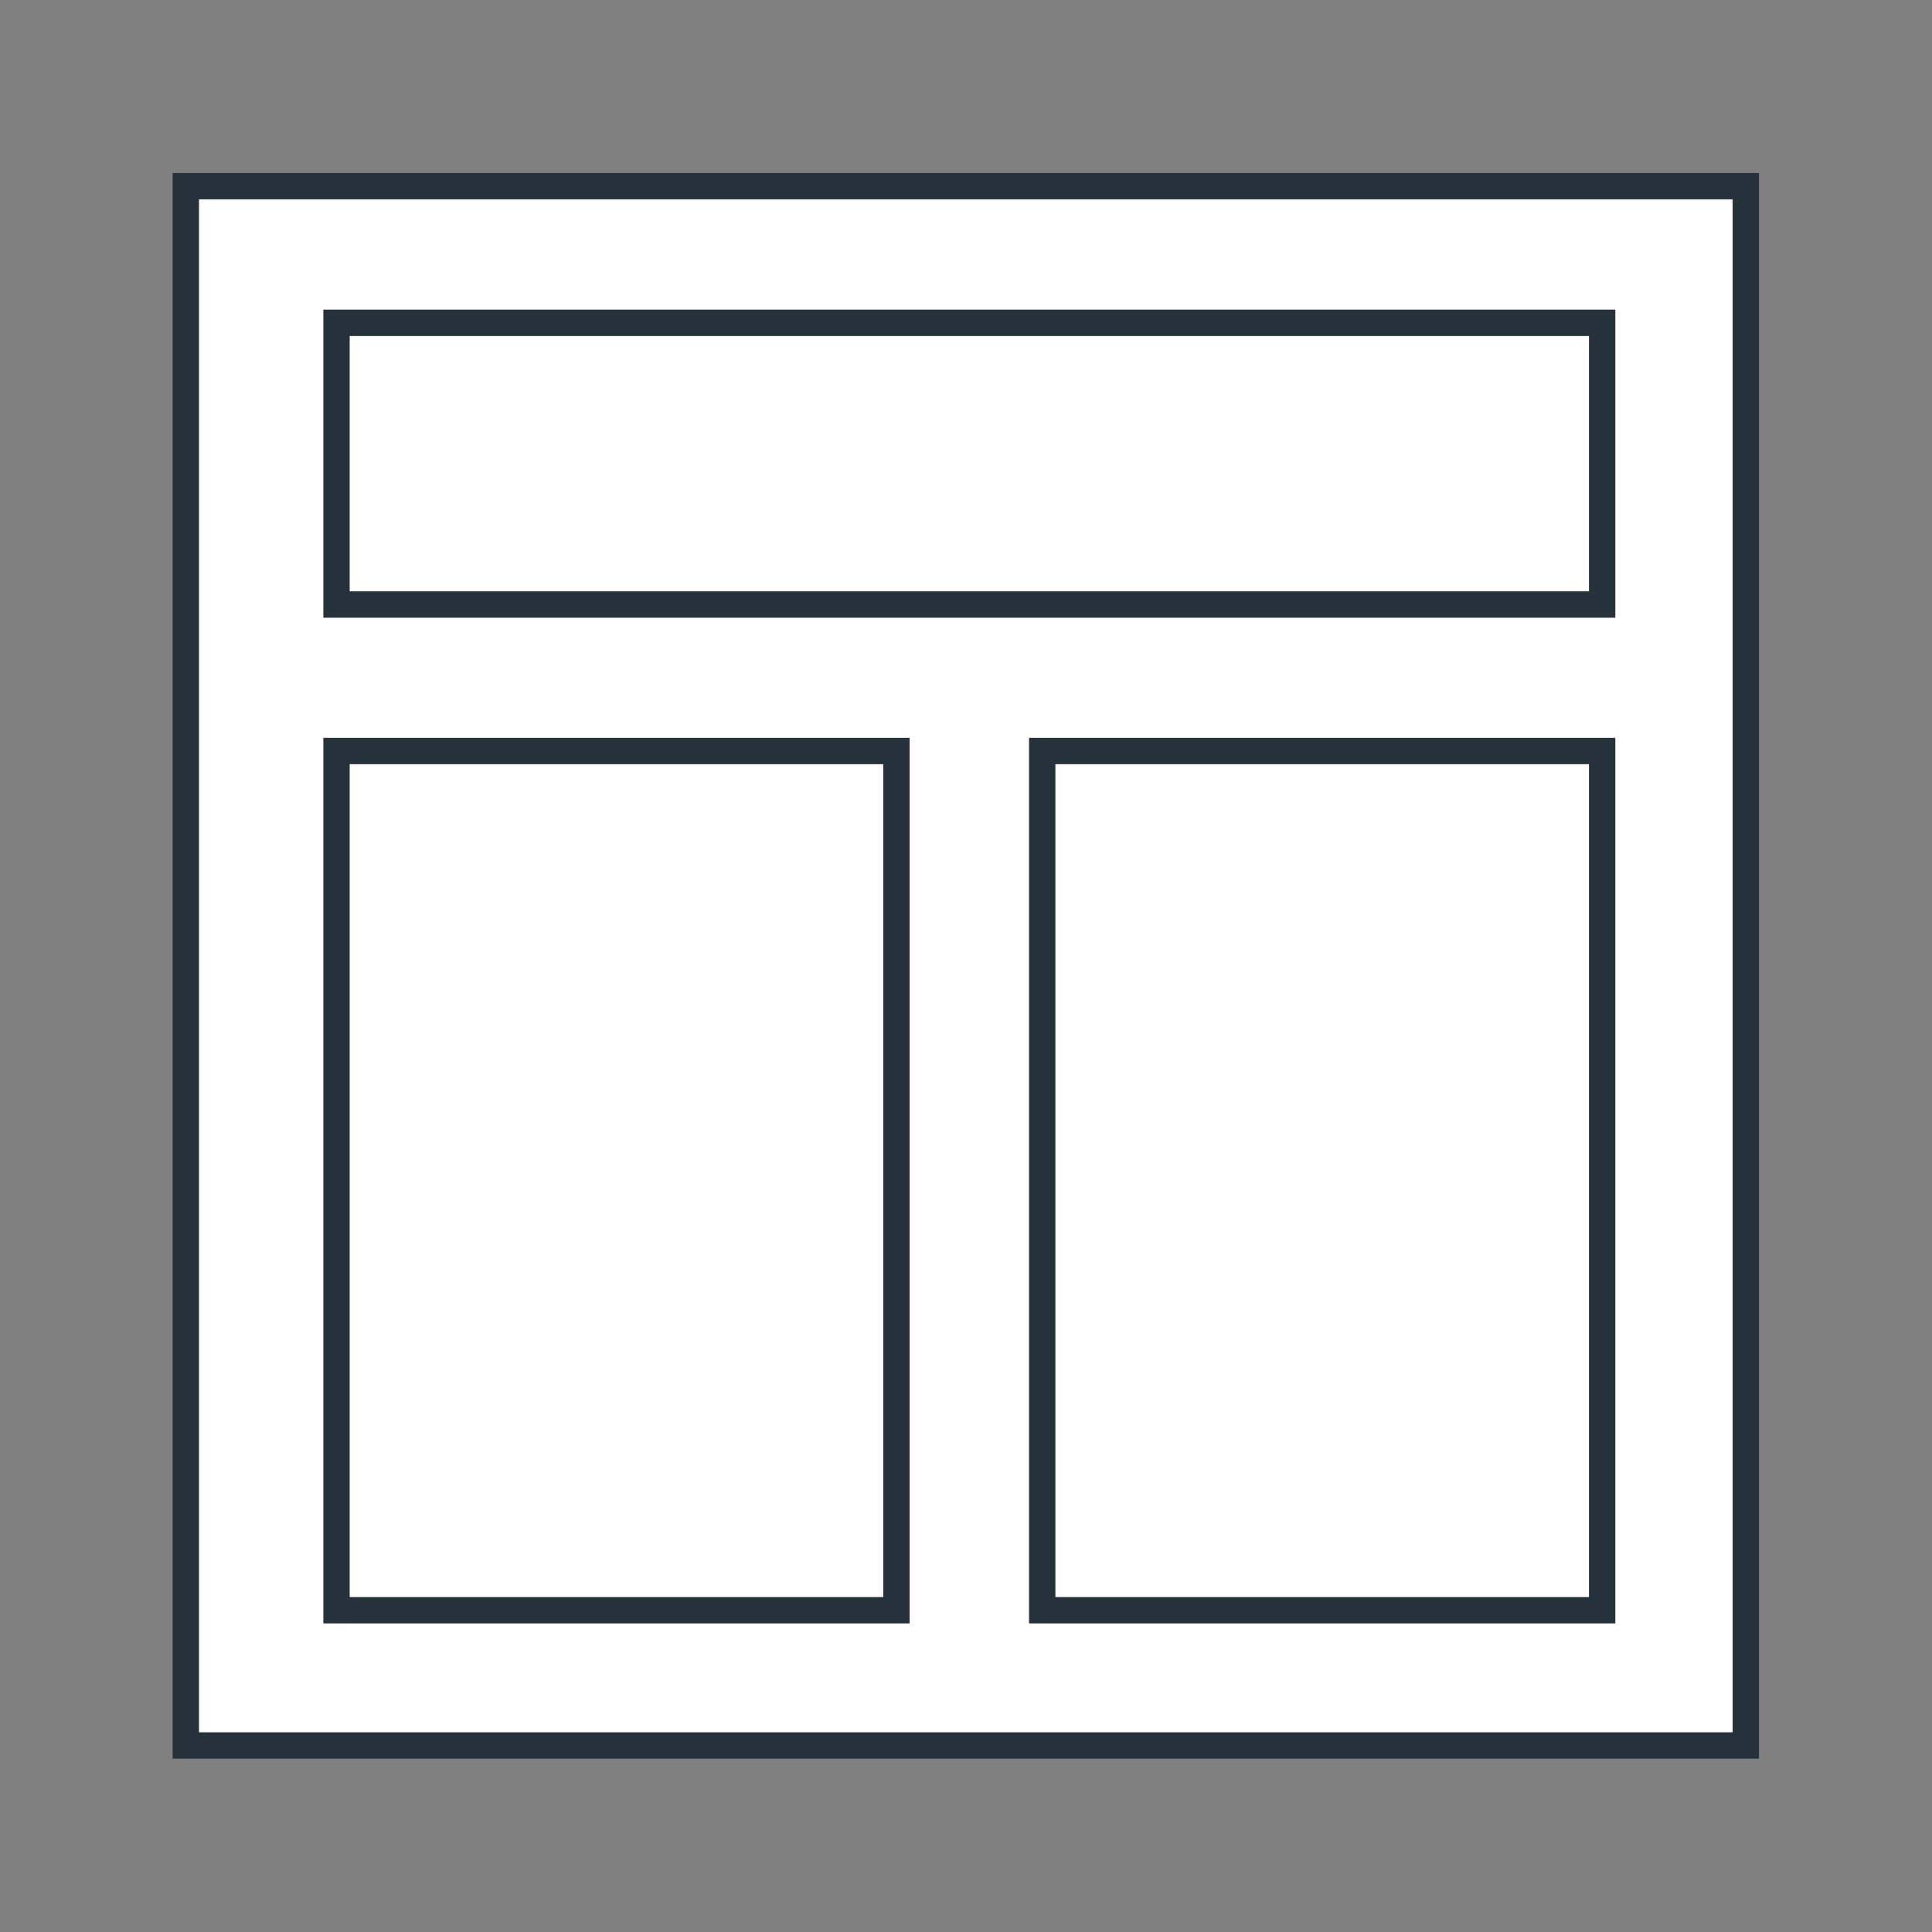 <svg xmlns="http://www.w3.org/2000/svg" width="55" height="55" viewBox="0 0 55 55"><rect x="0" y="0" width="55" height="55" fill="#808080" stroke="none"/><path fill="#fff" stroke="#263239" stroke-miterlimit="10" stroke-width=".75" d="M5.29 5.3H49.7v44.39H5.29z"/><path fill="#fff" stroke="#263239" stroke-miterlimit="10" stroke-width=".75" d="M9.58 21.38h15.94v24.46H9.58zM9.58 9.19h36.03v8.02H9.58zM29.67 21.38h15.94v24.46H29.67z"/></svg>